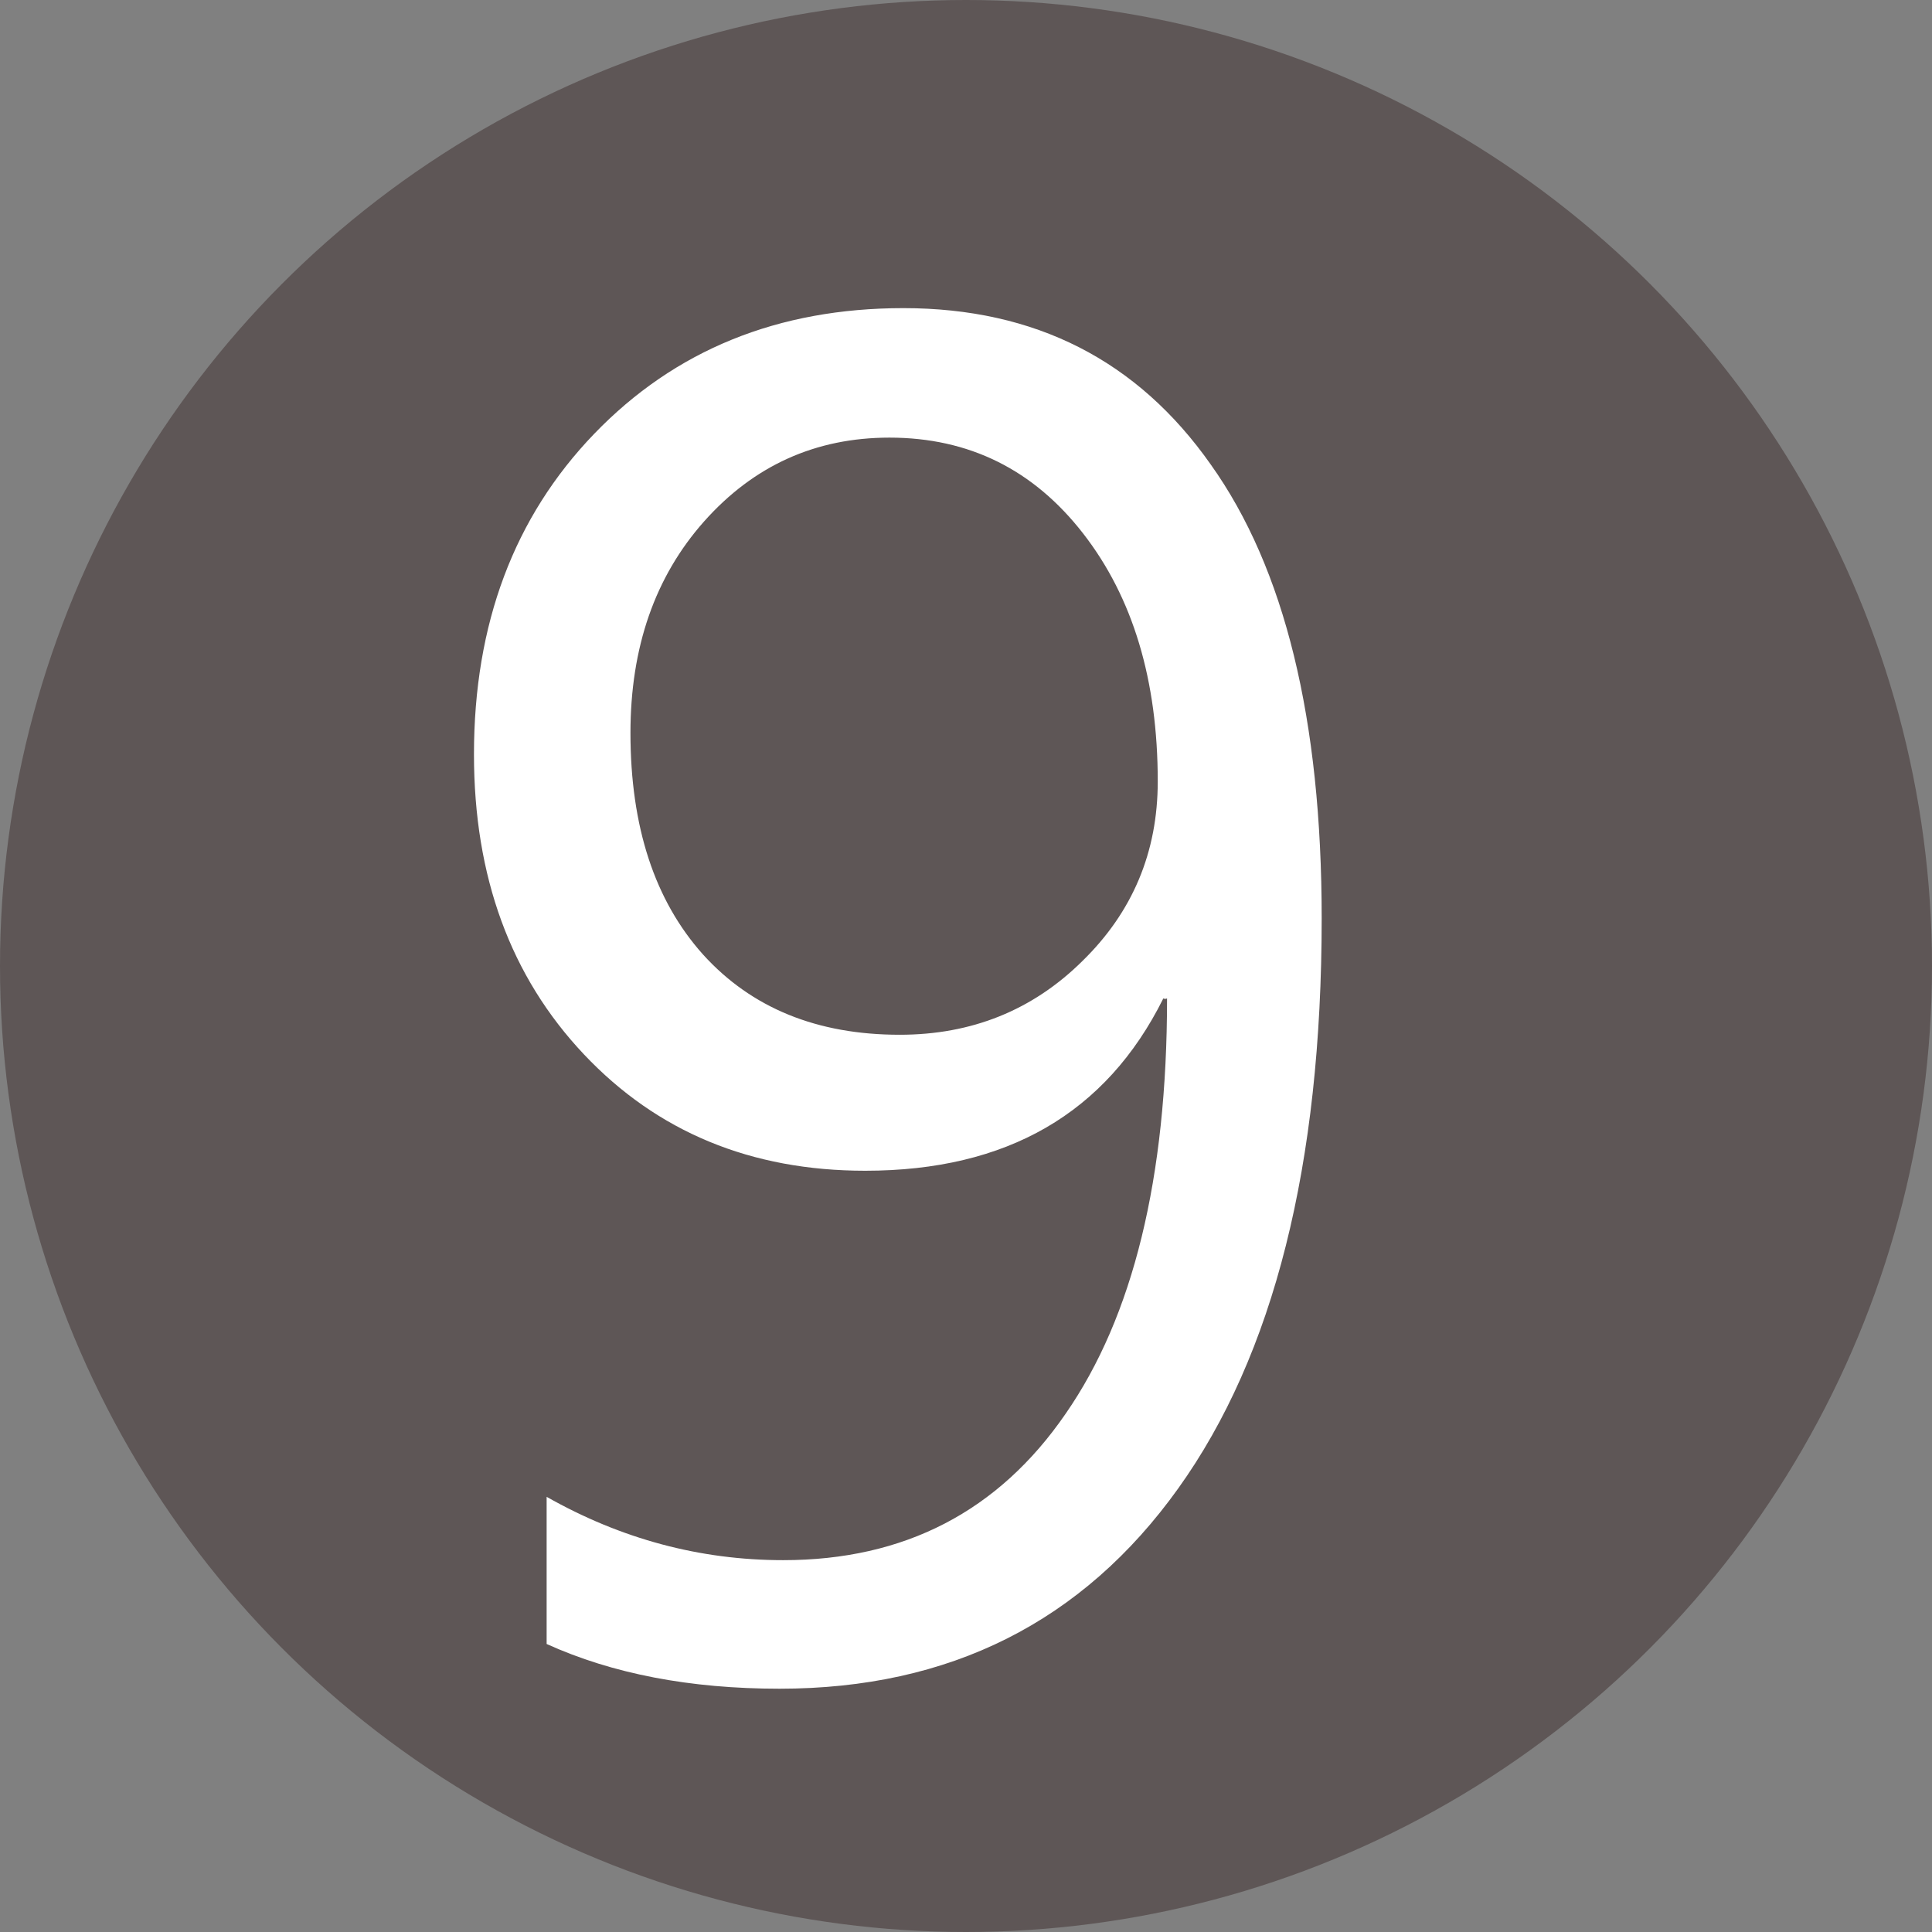<svg width="80" height="80" viewBox="0 0 80 80" fill="none" xmlns="http://www.w3.org/2000/svg">
<rect x="0" y="0" width="80" height="80" fill="#808080" stroke="none"/>
<circle cx="40" cy="40" r="40" fill="#5E5656"/>
<path d="M22.635 68.074V61.98C25.721 63.728 28.987 64.603 32.433 64.603C37.447 64.603 41.343 62.584 44.121 58.546C46.924 54.509 48.325 48.774 48.325 41.342C48.274 41.368 48.222 41.368 48.171 41.342C45.805 46.1 41.69 48.478 35.827 48.478C31.095 48.478 27.212 46.871 24.178 43.657C21.143 40.442 19.626 36.302 19.626 31.236C19.626 25.835 21.285 21.412 24.602 17.966C27.945 14.495 32.214 12.759 37.409 12.759C42.861 12.759 47.104 14.919 50.138 19.239C53.198 23.534 54.728 29.796 54.728 38.025C54.728 48.234 52.748 56.103 48.788 61.632C44.828 67.161 39.325 69.926 32.278 69.926C28.575 69.926 25.361 69.309 22.635 68.074ZM36.83 18.121C33.77 18.121 31.211 19.278 29.154 21.592C27.122 23.881 26.106 26.8 26.106 30.349C26.106 34.232 27.109 37.292 29.115 39.529C31.121 41.741 33.834 42.847 37.254 42.847C40.237 42.847 42.758 41.831 44.815 39.799C46.898 37.768 47.94 35.286 47.94 32.355C47.94 28.163 46.911 24.742 44.853 22.094C42.796 19.445 40.122 18.121 36.83 18.121Z" fill="white"/>
</svg>

